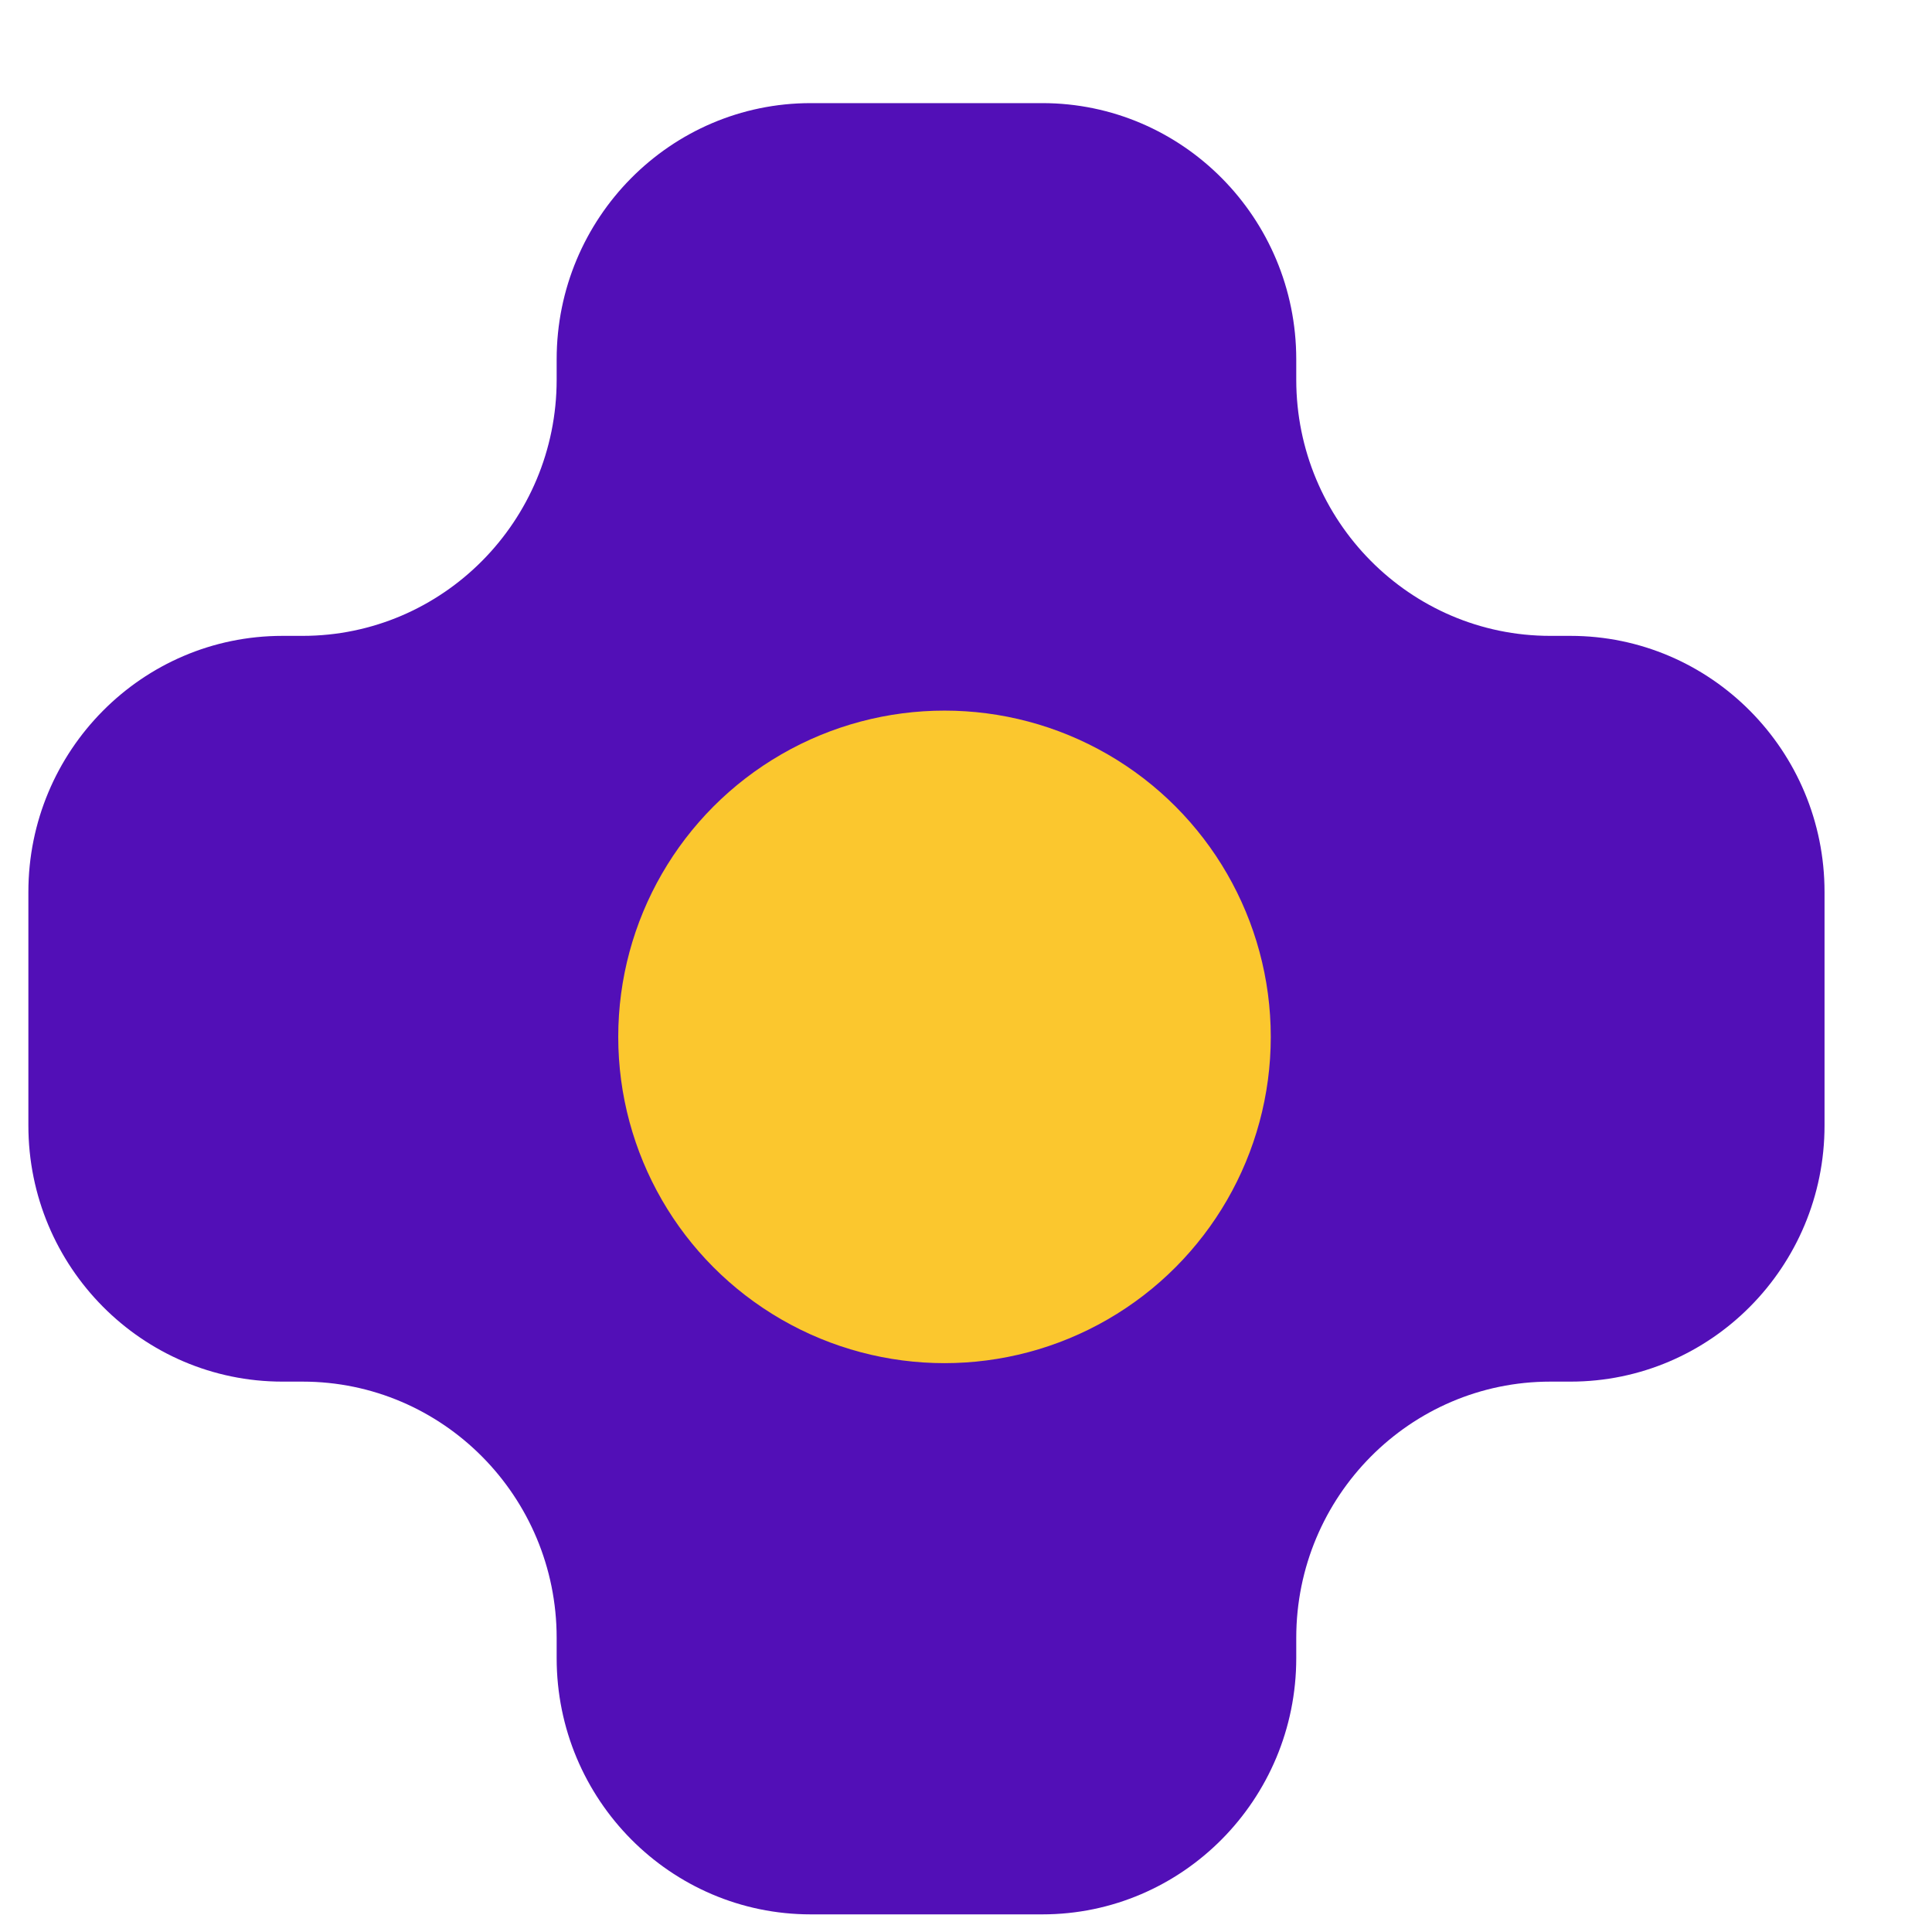 <?xml version="1.0" encoding="UTF-8"?>
<svg xmlns:xlink="http://www.w3.org/1999/xlink" width="16px" height="16px" viewBox="0 0 16 16" version="1.1" xmlns="http://www.w3.org/2000/svg">
    <title>Group 3</title>
    <g id="Final" stroke="none" stroke-width="1" fill="none" fill-rule="evenodd">
        <g id="Track-page_User_Post-login" transform="translate(-323, -1962)">
            <g id="Group-3" transform="translate(323.235, 1962.854)">
                <path d="M12.771,10.588 C13.933,10.588 14.875,9.637 14.875,8.467 L14.875,6.533 C14.875,5.361 13.931,4.412 12.771,4.412 L12.604,4.412 C11.442,4.412 10.5,3.46 10.5,2.29 L10.5,2.122 C10.5,0.95 9.557,0 8.397,0 L6.479,0 C5.317,0 4.375,0.952 4.375,2.122 L4.375,2.29 C4.375,3.462 3.431,4.412 2.271,4.412 L2.104,4.412 C0.942,4.412 0,5.363 0,6.533 L0,8.467 C0,9.639 0.944,10.588 2.104,10.588 L2.271,10.588 C3.433,10.588 4.375,11.54 4.375,12.71 L4.375,12.878 C4.375,14.05 5.319,15 6.479,15 L8.397,15 C9.558,15 10.5,14.048 10.5,12.878 L10.5,12.71 C10.5,11.538 11.444,10.588 12.604,10.588 L12.771,10.588 Z" id="Fill-1" fill="#520FB7"></path>
                <circle id="Oval" fill="#FBC72E" cx="7.587" cy="7.733" r="2.702"></circle>
            </g>
        </g>
    </g>
</svg>
